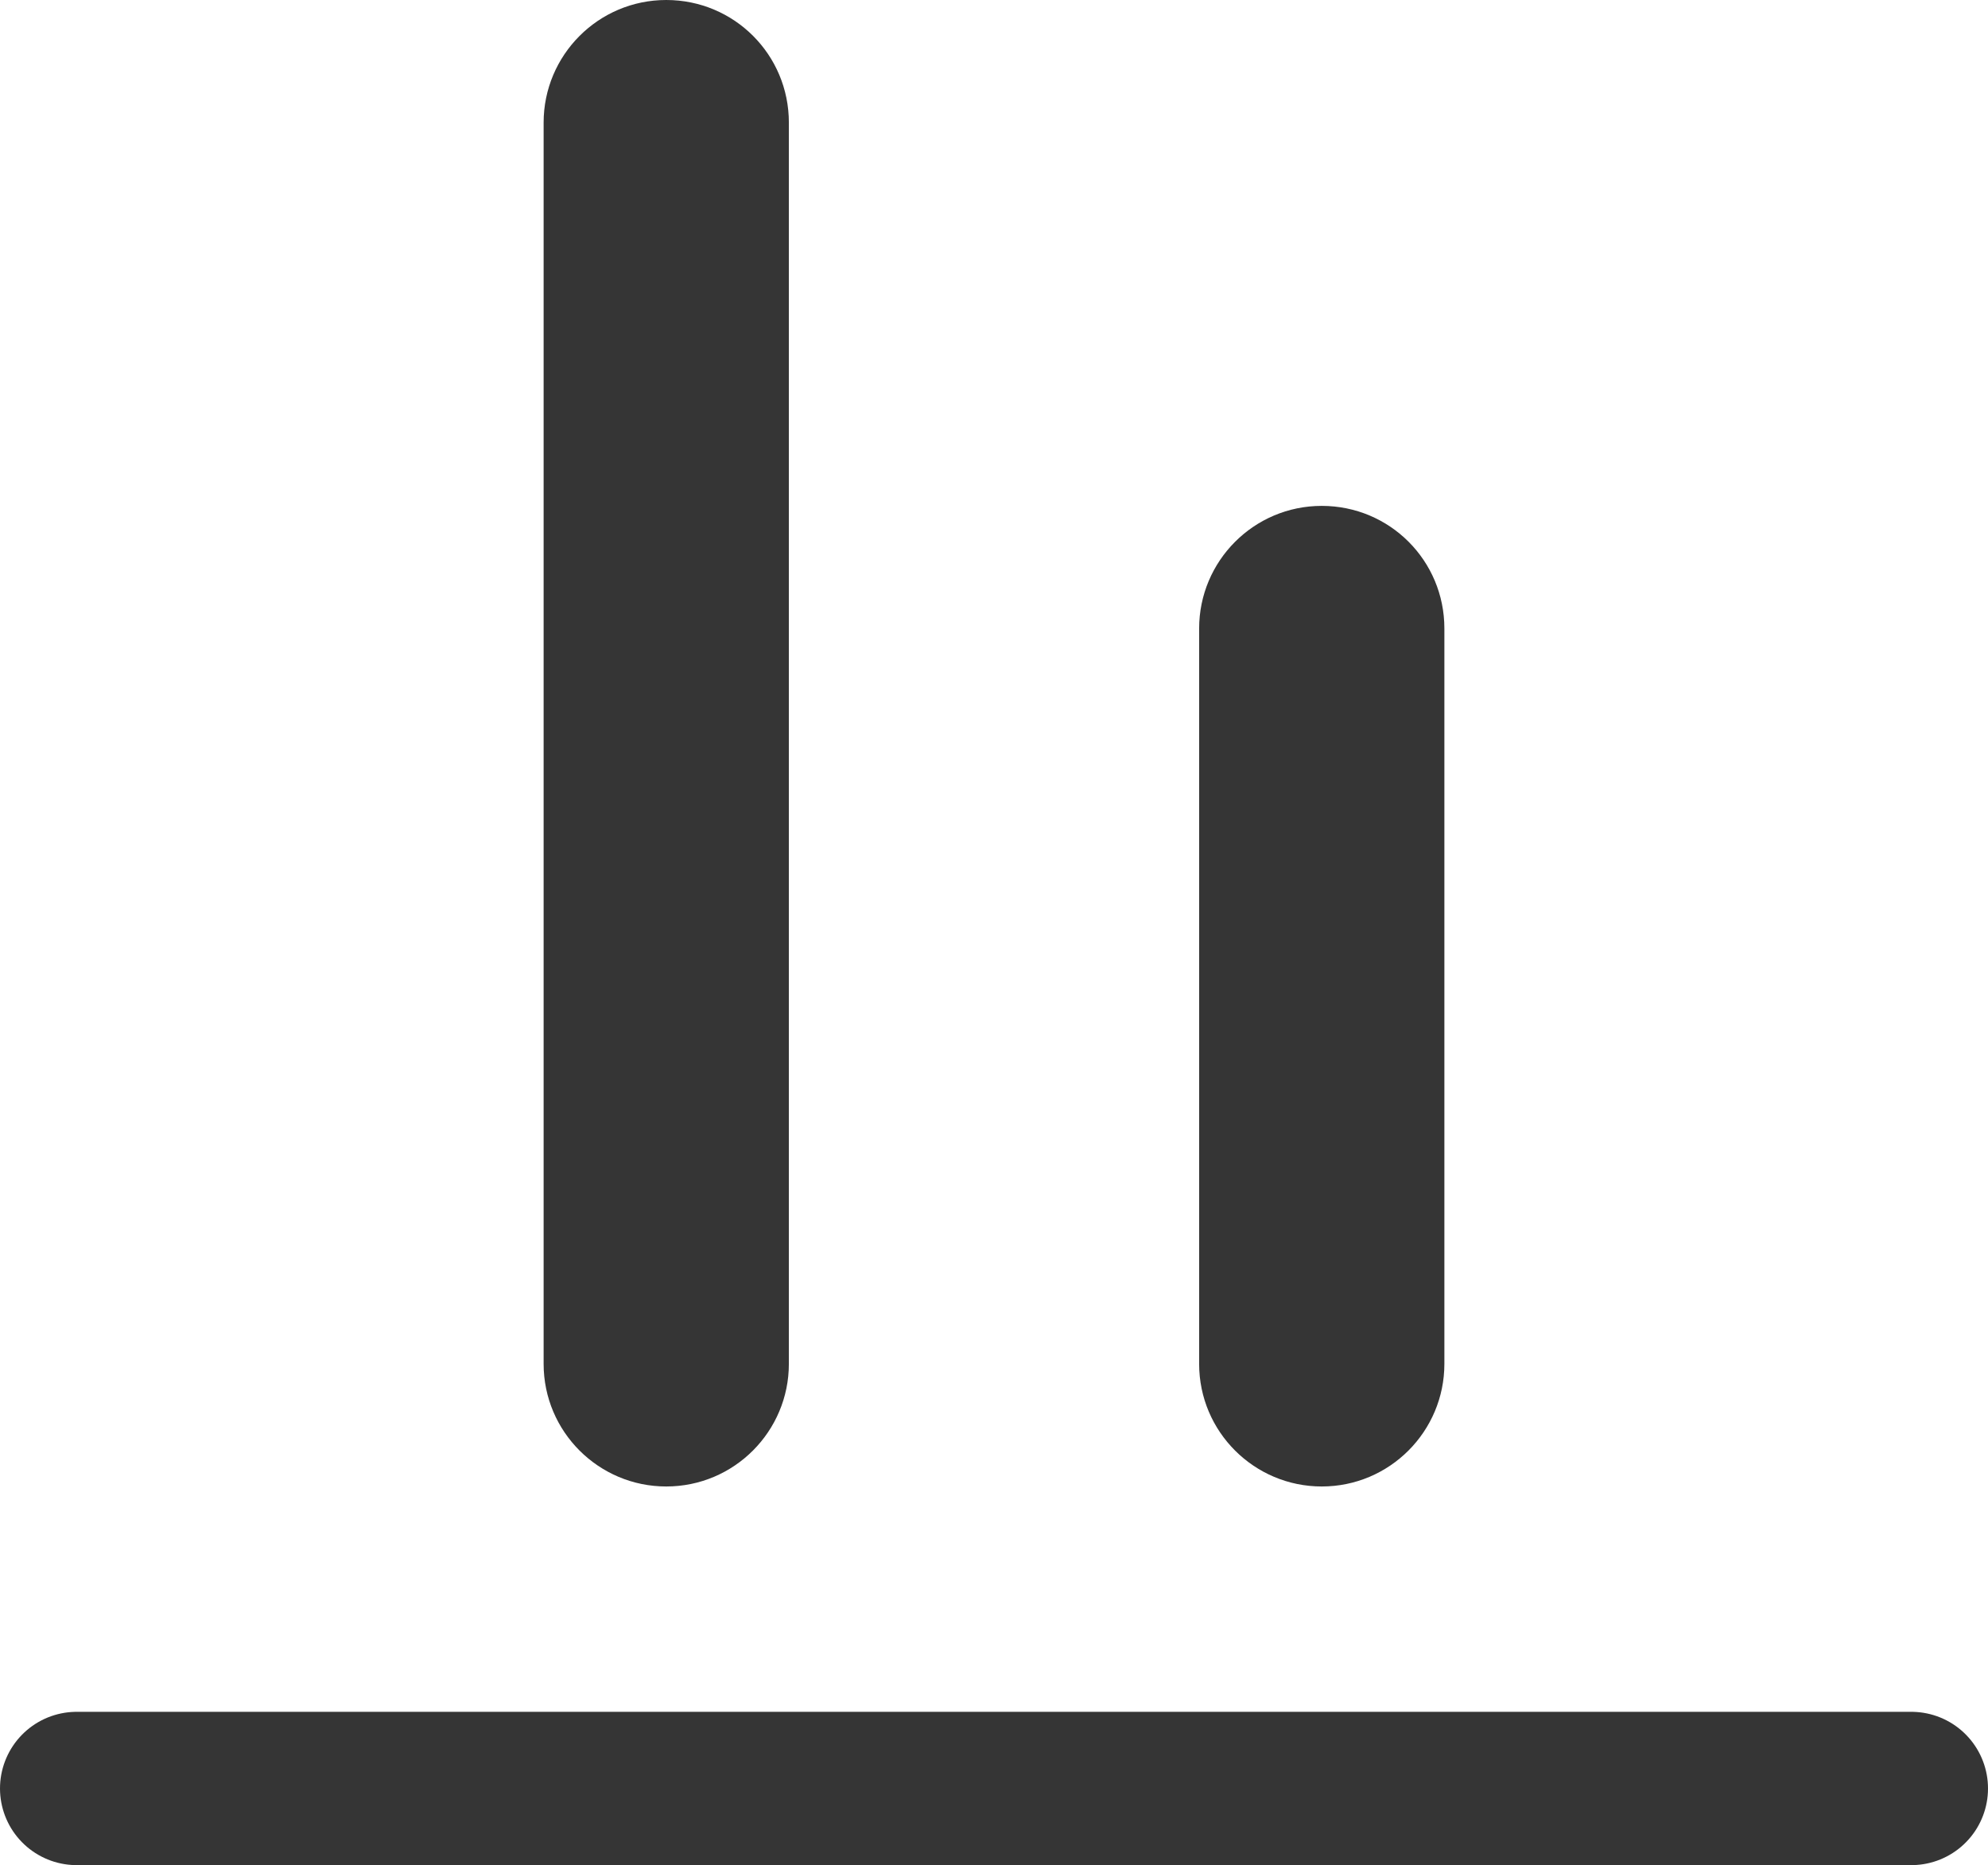<?xml version="1.0" encoding="UTF-8"?>
<svg id="Capa_2" data-name="Capa 2" xmlns="http://www.w3.org/2000/svg" viewBox="0 0 38.91 36.5">
  <defs>
    <style>
      .cls-1 {
        fill: none;
        stroke: #353535;
        stroke-linecap: round;
        stroke-miterlimit: 10;
        stroke-width: 3px;
      }

      .cls-2 {
        fill: #353535;
      }
    </style>
  </defs>
  <g id="livetype">
    <g>
      <line class="cls-1" x1="1.5" y1="35" x2="37.41" y2="35"/>
      <path class="cls-2" d="M13.04,29.09c-1.32,0-2.4-1.07-2.4-2.4V2.4c0-1.32,1.07-2.4,2.4-2.4s2.4,1.07,2.4,2.4V26.69c0,1.32-1.07,2.4-2.4,2.4Z"/>
      <path class="cls-2" d="M25.87,29.09c-1.32,0-2.4-1.07-2.4-2.4V12.3c0-1.32,1.07-2.4,2.4-2.4s2.4,1.07,2.4,2.4v14.39c0,1.32-1.07,2.4-2.4,2.4Z"/>
    </g>
  </g>
</svg>